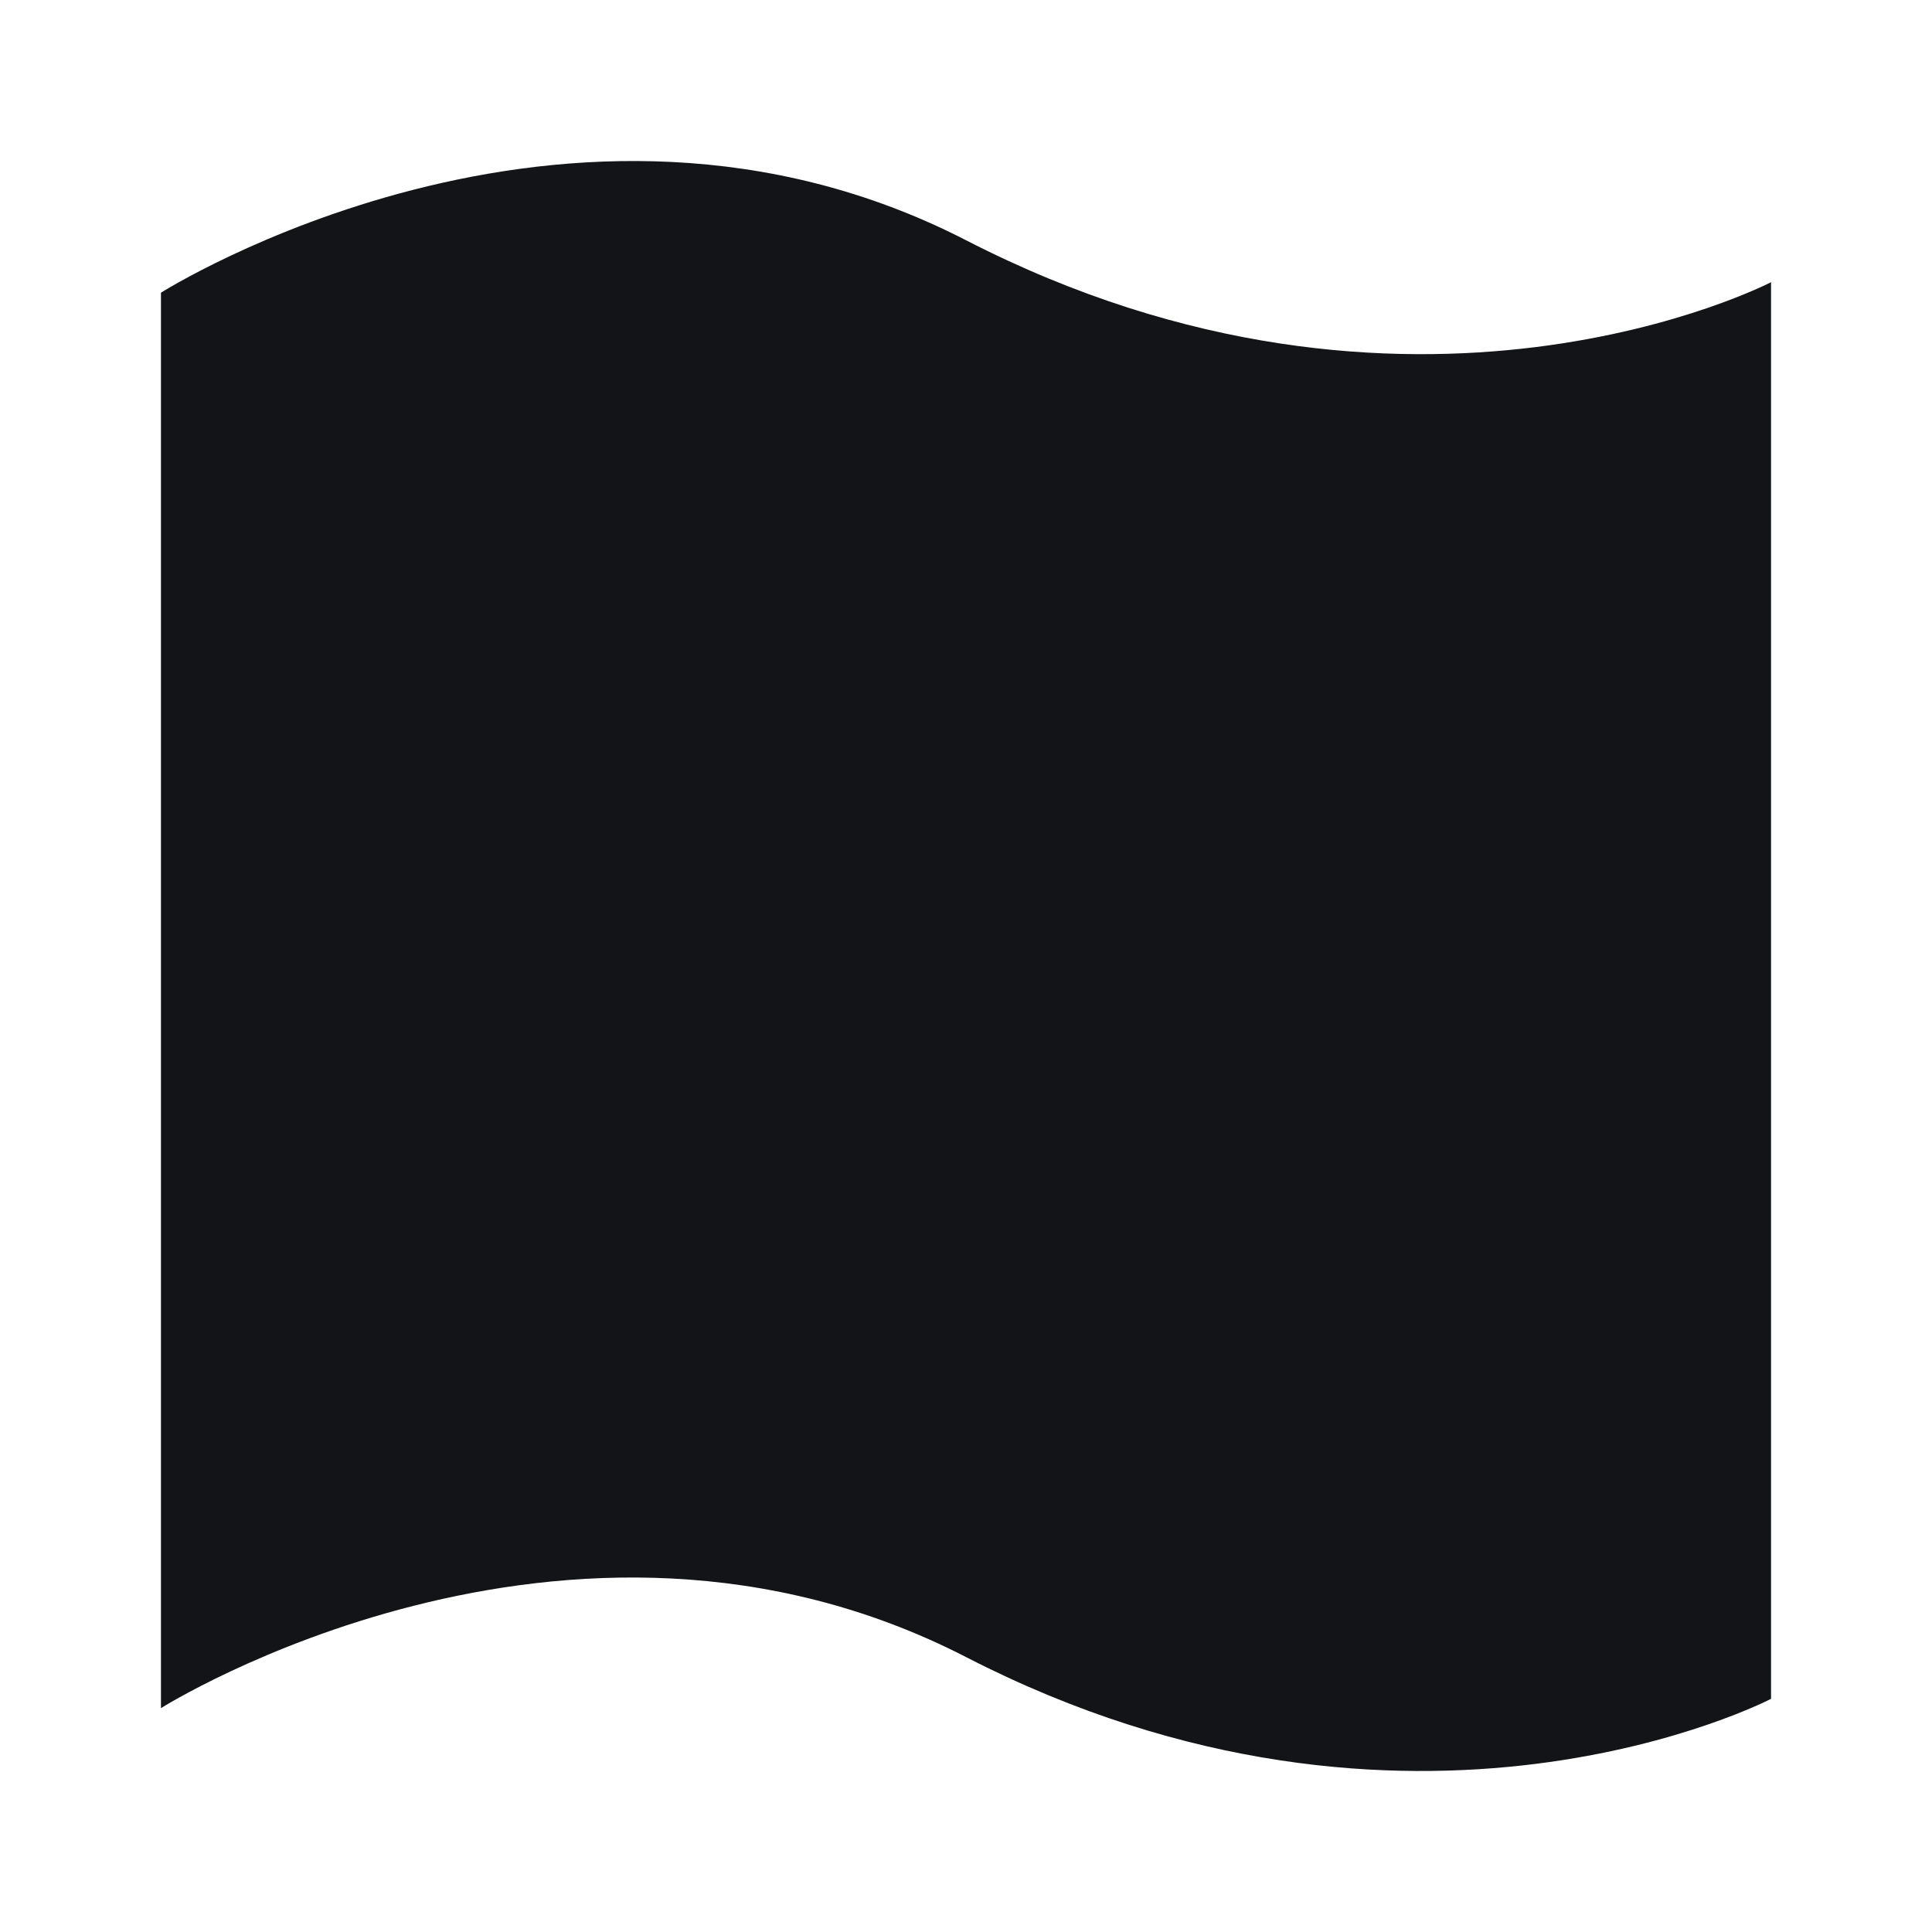 <svg width="16" height="16" viewBox="0 0 16 16" fill="none" xmlns="http://www.w3.org/2000/svg">
<g clip-path="url(#clip0_2172_1183)">
<path fill-rule="evenodd" clip-rule="evenodd" d="M1.333 14.146C1.333 14.146 4.699 12.025 8 13.723C11.689 15.621 14.667 14.069 14.667 14.069V2.337C14.667 2.337 11.689 3.886 8.001 1.99C4.699 0.292 1.333 2.424 1.333 2.424V14.146Z" fill="#121417"/>
</g>
<defs>
<clipPath id="clip0_2172_1183">
<rect width="16" height="16" fill="white"/>
</clipPath>
</defs>
</svg>

